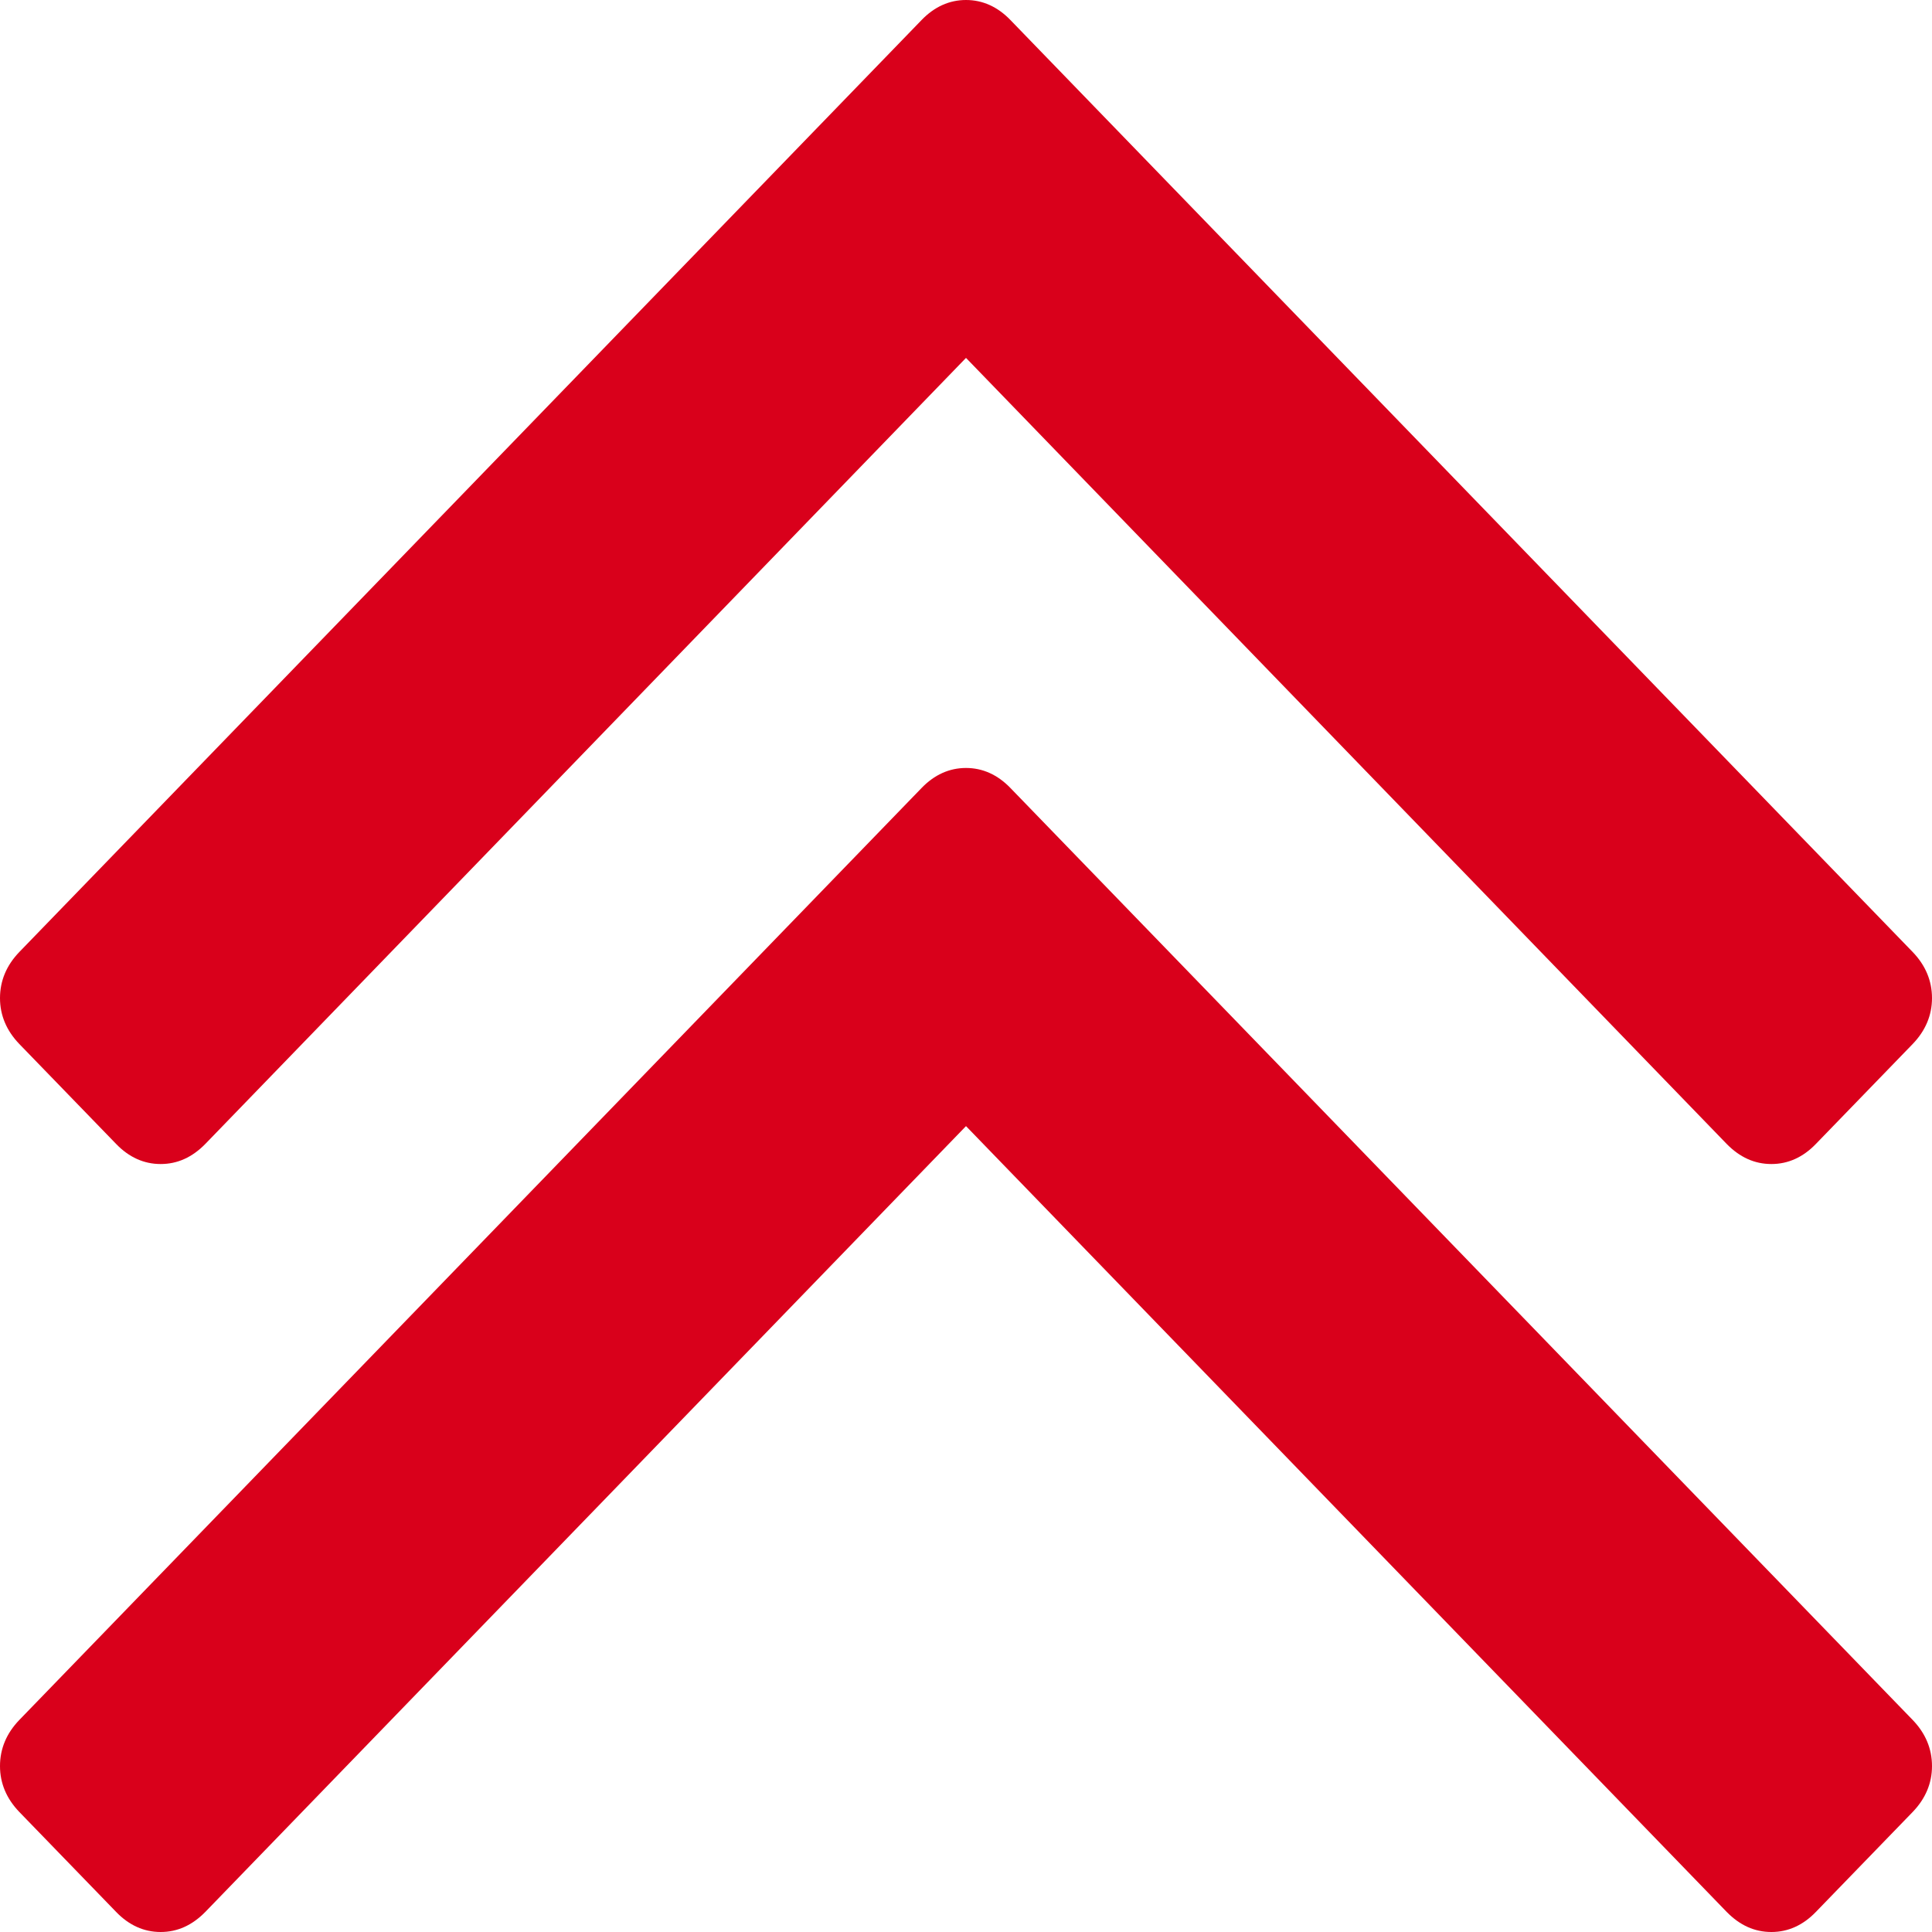﻿<?xml version="1.0" encoding="utf-8"?>
<svg version="1.1" xmlns:xlink="http://www.w3.org/1999/xlink" width="8px" height="8px" xmlns="http://www.w3.org/2000/svg">
  <g transform="matrix(1 0 0 1 -348 -172 )">
    <path d="M 7.92 7.122  C 7.973 7.177  8 7.241  8 7.313  C 8 7.384  7.973 7.448  7.92 7.503  L 7.519 7.917  C 7.466 7.972  7.404 8  7.335 8  C 7.265 8  7.204 7.972  7.15 7.917  L 4 4.663  L 0.85 7.917  C 0.796 7.972  0.735 8  0.665 8  C 0.596 8  0.534 7.972  0.481 7.917  L 0.08 7.503  C 0.027 7.448  0 7.384  0 7.313  C 0 7.241  0.027 7.177  0.08 7.122  L 3.816 3.263  C 3.869 3.208  3.931 3.18  4 3.18  C 4.069 3.18  4.131 3.208  4.184 3.263  L 7.92 7.122  Z M 7.92 3.942  C 7.973 3.997  8 4.061  8 4.133  C 8 4.204  7.973 4.268  7.92 4.323  L 7.519 4.737  C 7.466 4.792  7.404 4.82  7.335 4.82  C 7.265 4.82  7.204 4.792  7.15 4.737  L 4 1.482  L 0.85 4.737  C 0.796 4.792  0.735 4.82  0.665 4.82  C 0.596 4.82  0.534 4.792  0.481 4.737  L 0.08 4.323  C 0.027 4.268  0 4.204  0 4.133  C 0 4.061  0.027 3.997  0.08 3.942  L 3.816 0.083  C 3.869 0.028  3.931 0  4 0  C 4.069 0  4.131 0.028  4.184 0.083  L 7.92 3.942  Z " fill-rule="nonzero" fill="#d9001b" stroke="none" transform="matrix(1 0 0 1 348 172 )" />
  </g>
</svg>